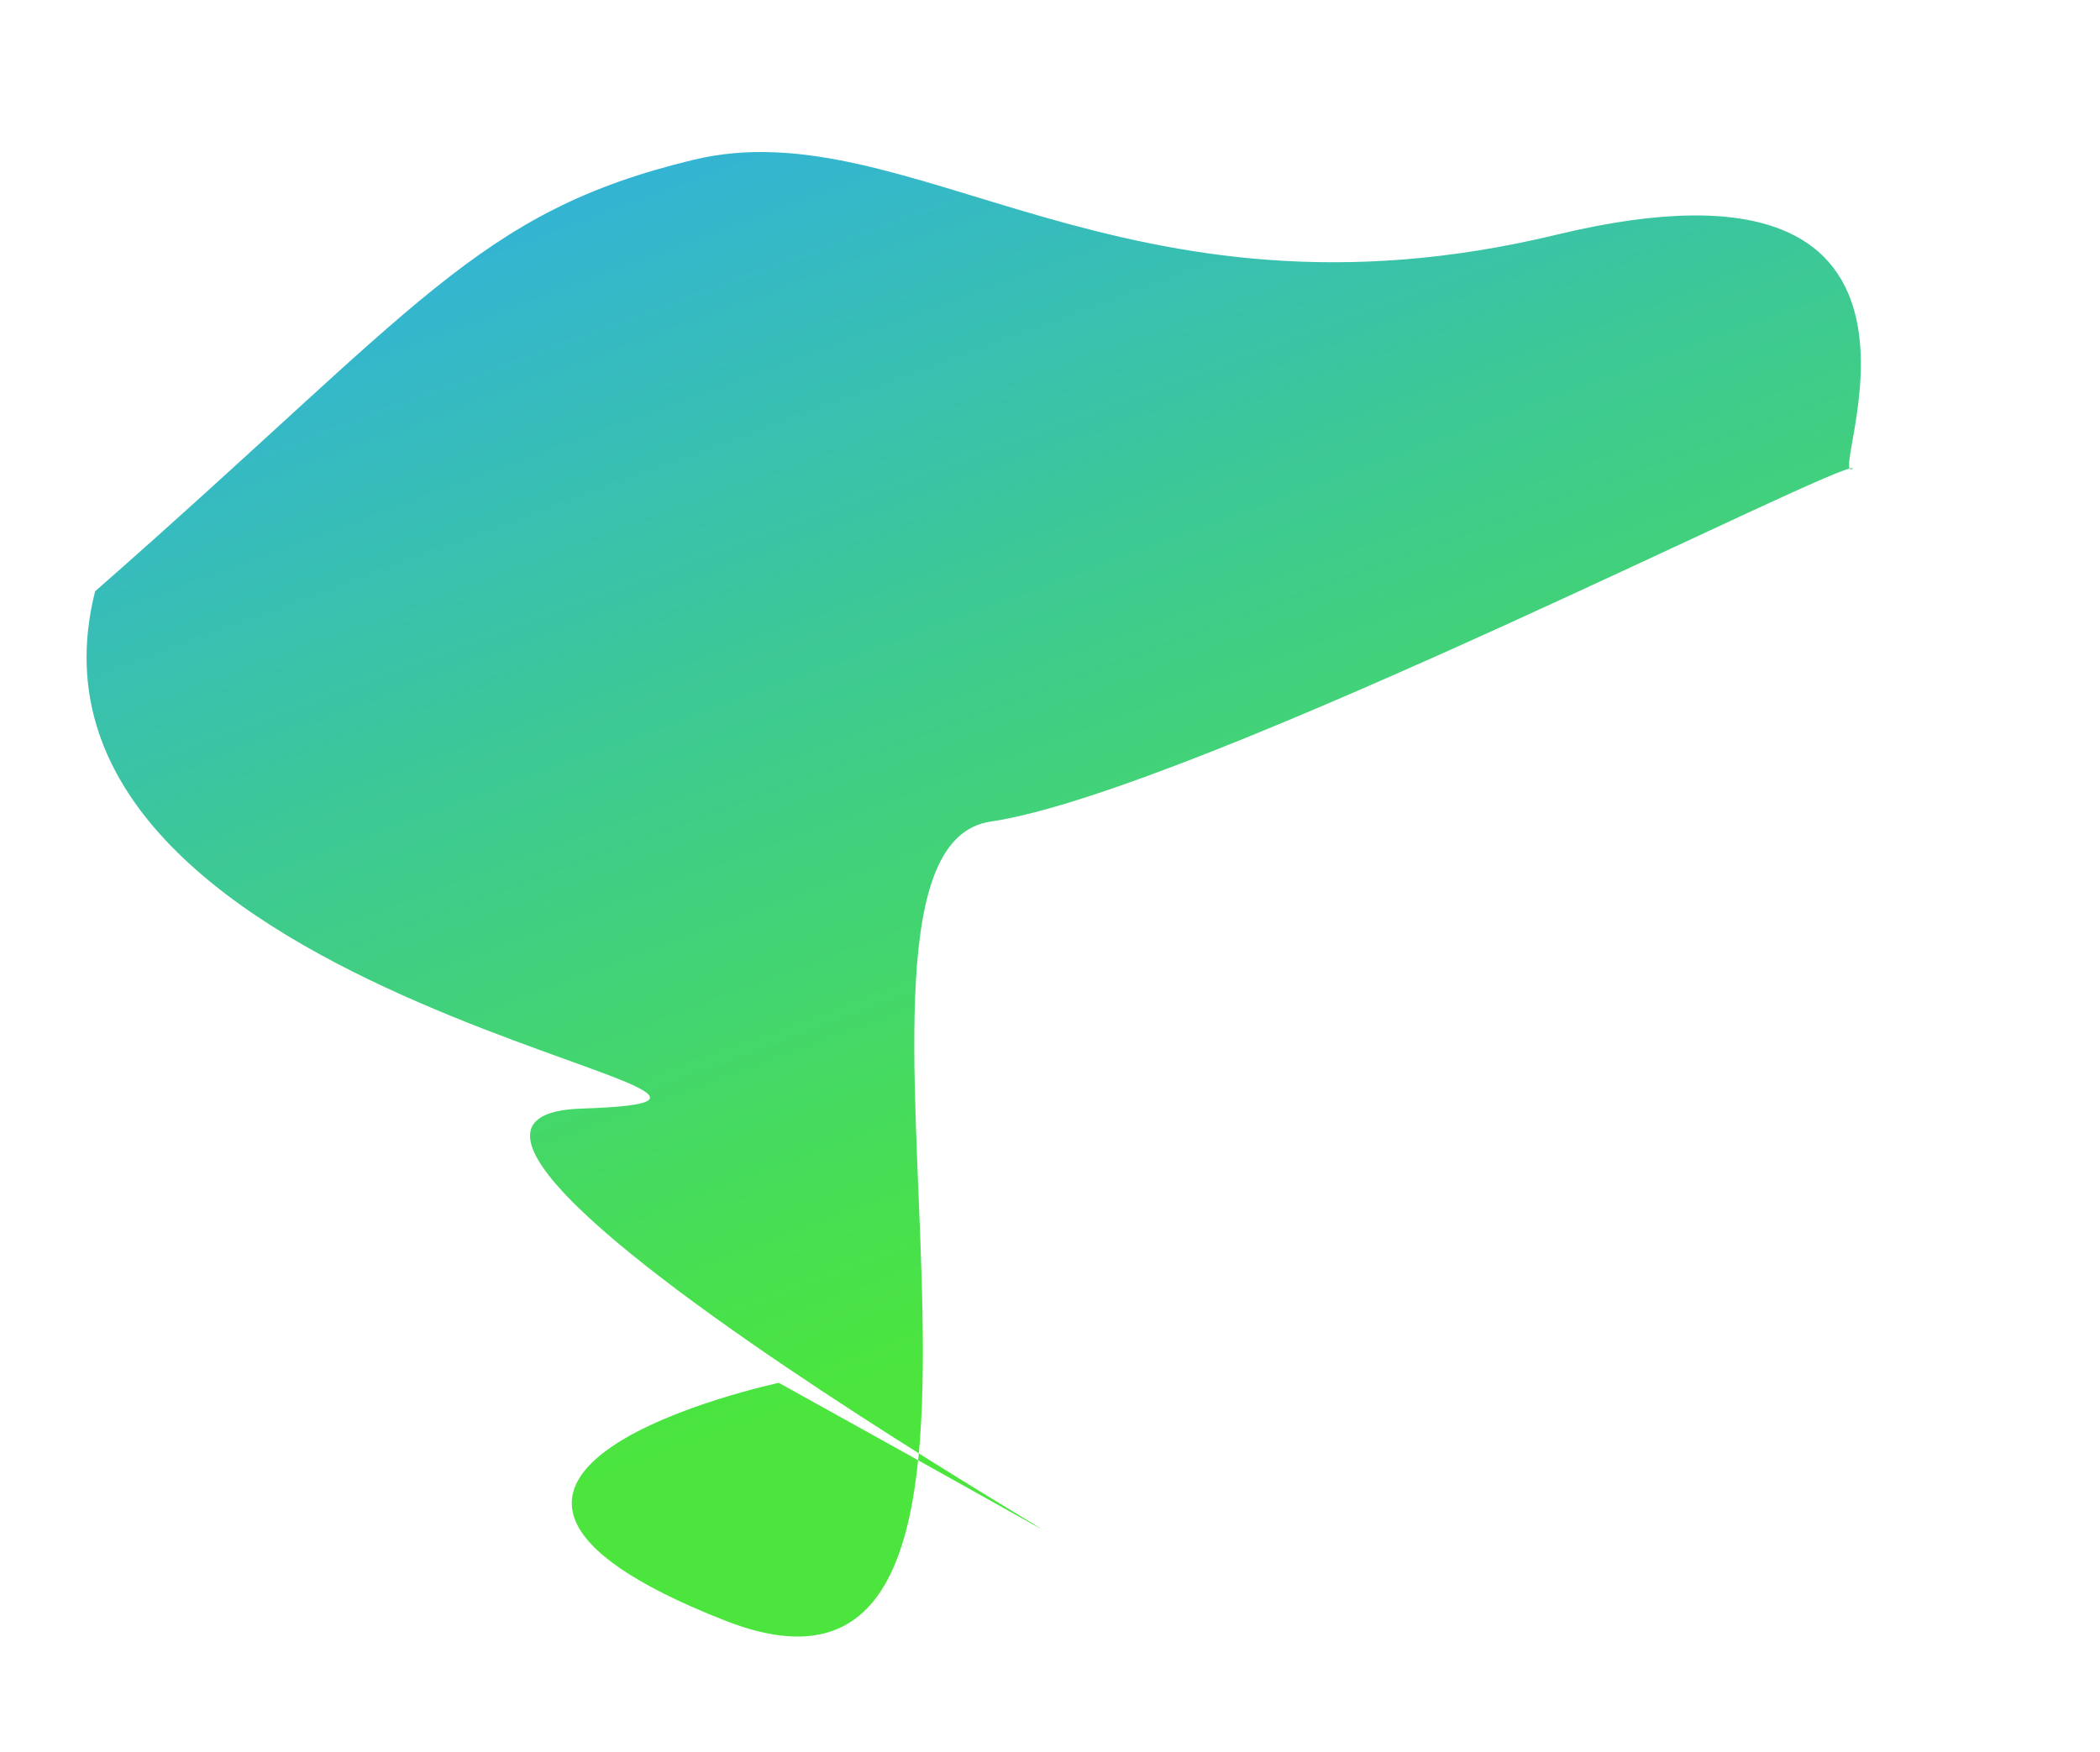 <svg width="869" height="725" viewBox="0 0 869 725" fill="none" xmlns="http://www.w3.org/2000/svg">
    <path fill-rule="evenodd" clip-rule="evenodd" d="M240.57 458.812C107.904 463.17 653.303 755.589 322.293 572.315C322.293 572.315 145.304 609.966 300.076 670.724C454.847 731.482 325.836 352.431 409.891 340.039C452.409 333.773 543.168 294.932 622.514 258.846C700.028 223.596 766.639 190.978 766.739 193.921C754.374 202.131 823.975 53.722 644.132 97.135C464.288 140.548 376.704 44.478 286.94 66.147C197.173 87.816 173.842 126.733 39.355 244.724C-4.271 417.401 373.237 454.456 240.57 458.812Z" fill="url(#paint0_linear)"/>
    <defs>
        <linearGradient id="paint0_linear" x1="1255.02" y1="238.03" x2="1030.59" y2="-367.553" gradientUnits="userSpaceOnUse">
            <stop stop-color="#4BE53E"/>
            <stop offset="1" stop-color="#2CA6FF"/>
        </linearGradient>
    </defs>
</svg>
